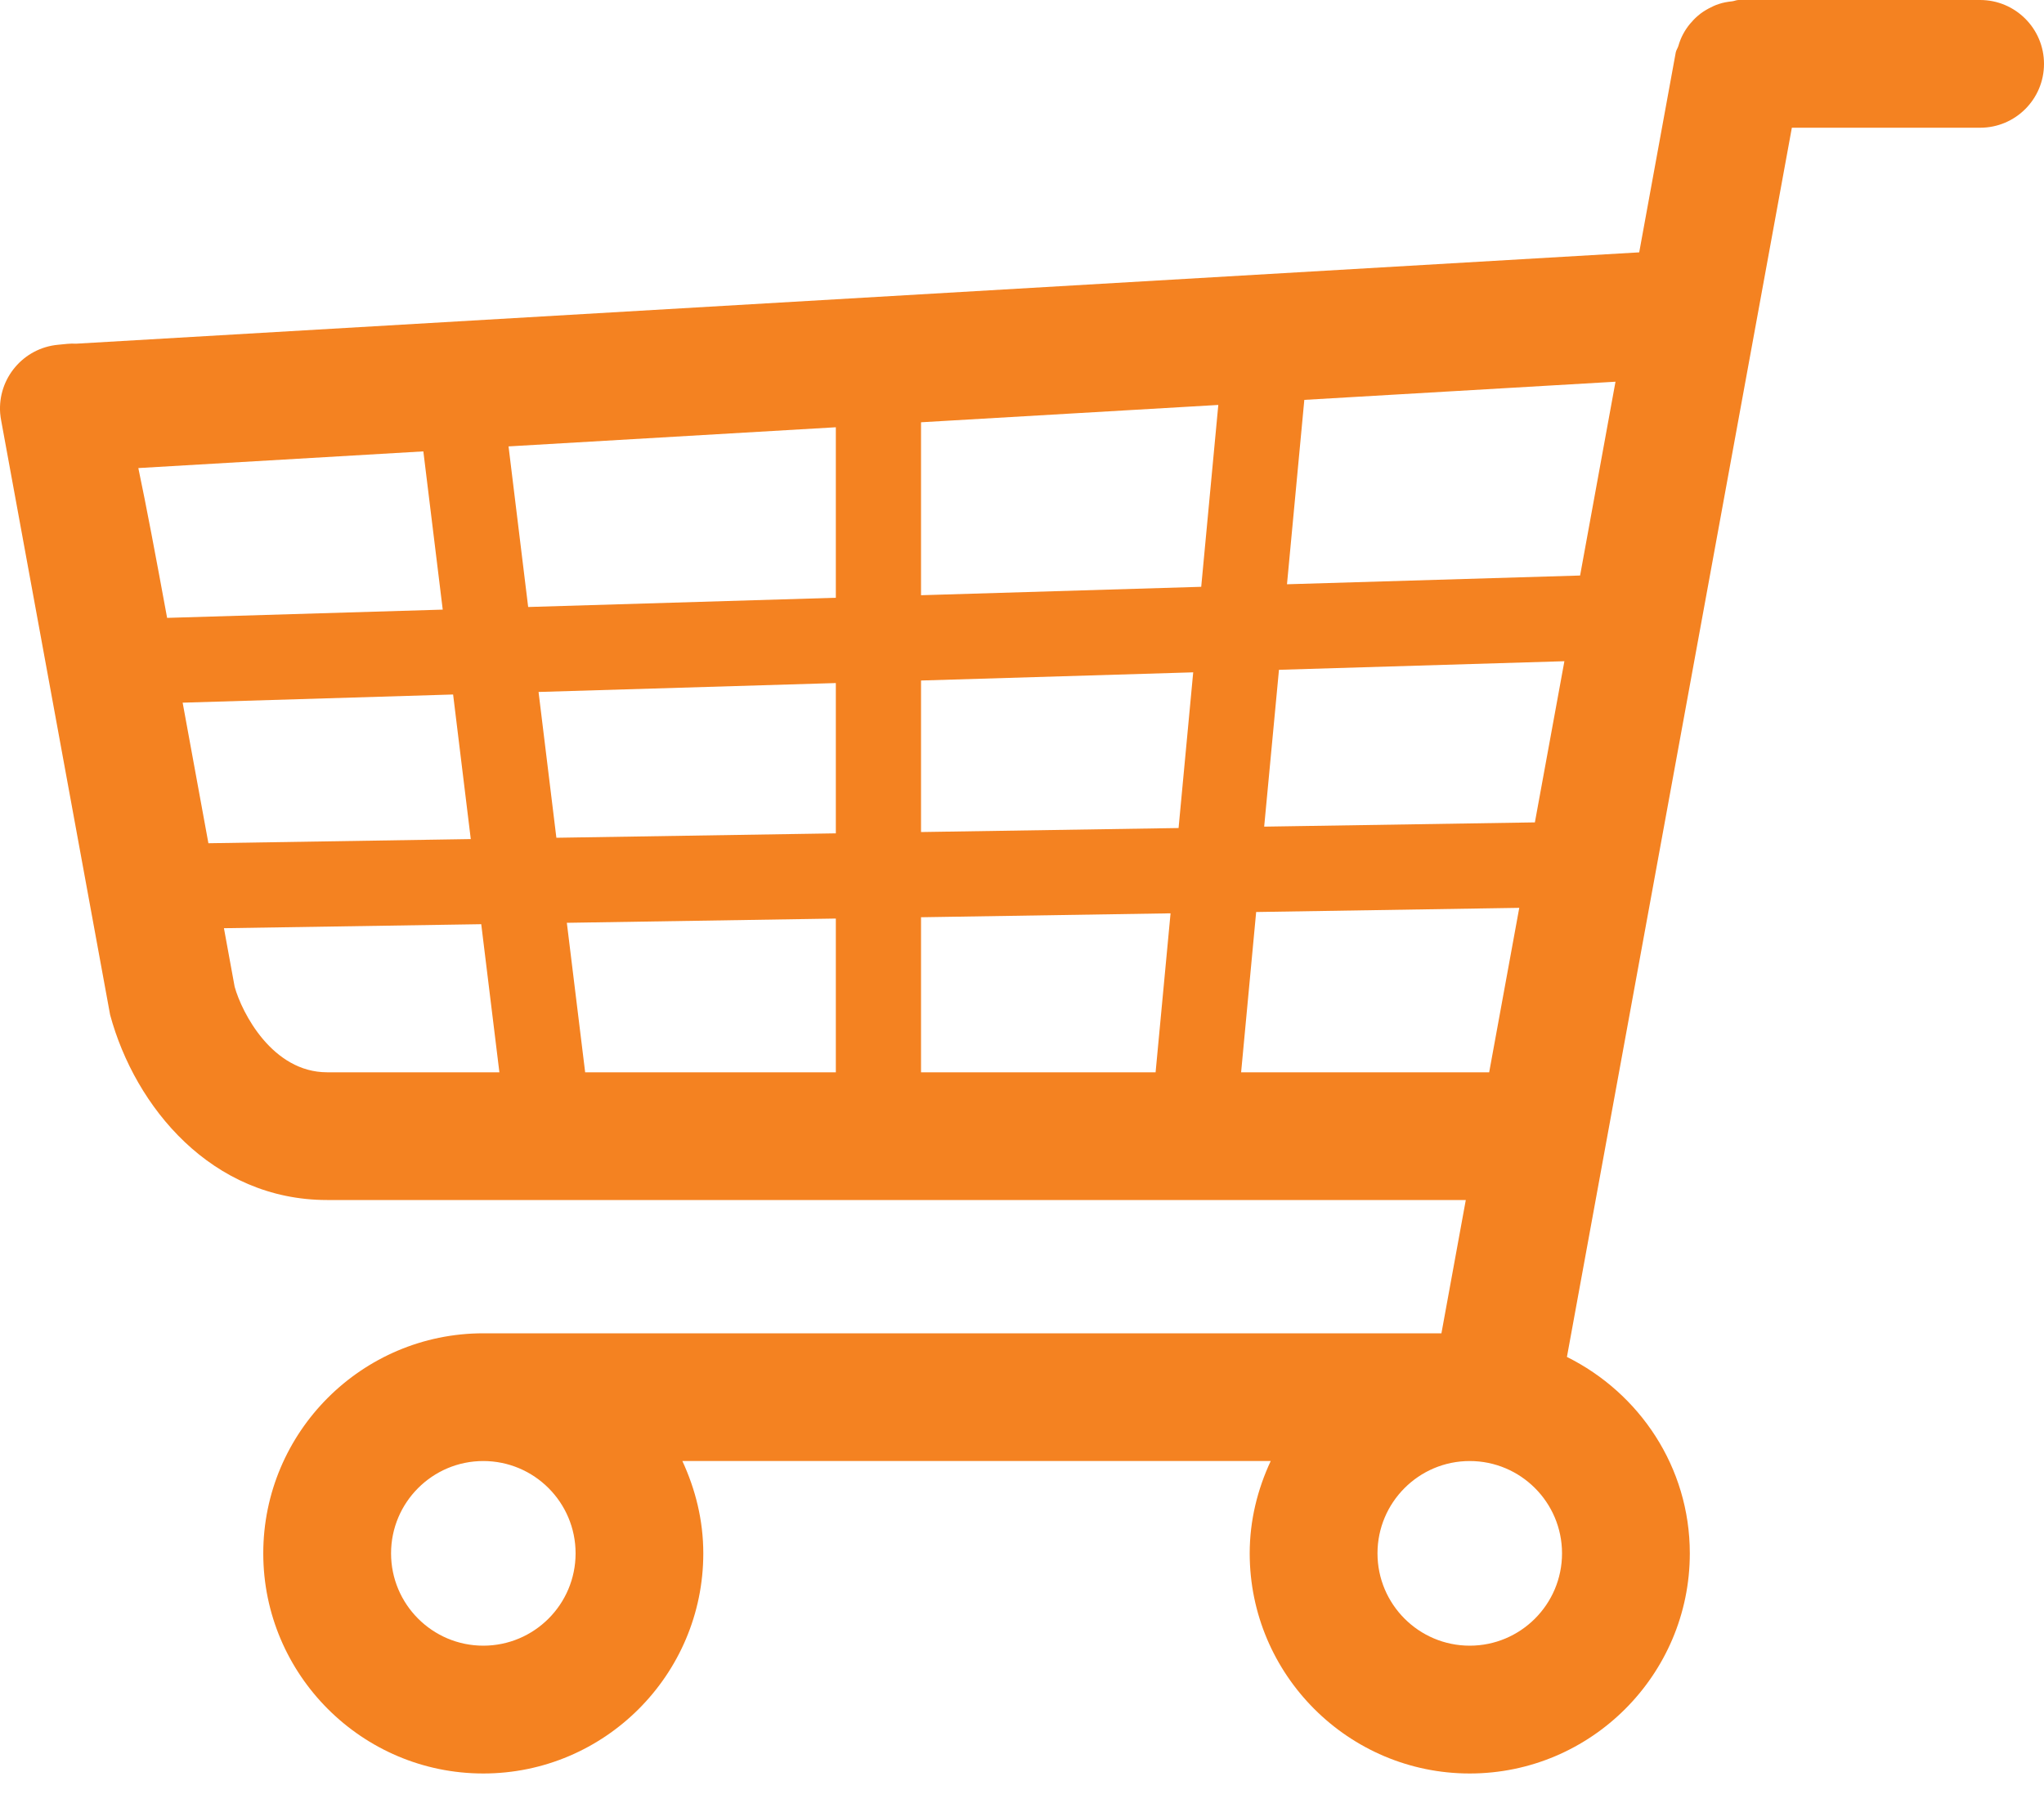 <svg width="25" height="22" viewBox="0 0 25 22" fill="none" xmlns="http://www.w3.org/2000/svg">
<path d="M24.219 0H21.265C21.237 0 21.213 0.013 21.186 0.016C21.129 0.022 21.076 0.031 21.023 0.049C20.979 0.063 20.939 0.082 20.898 0.104C20.852 0.129 20.809 0.156 20.769 0.191C20.732 0.222 20.7 0.256 20.669 0.293C20.637 0.332 20.61 0.372 20.586 0.417C20.561 0.463 20.543 0.51 20.528 0.562C20.52 0.589 20.502 0.612 20.496 0.641L20.049 3.086L0.93 4.203C0.857 4.198 0.793 4.209 0.711 4.216C0.286 4.255 -0.029 4.627 0.002 5.053C0.005 5.085 0.009 5.116 0.015 5.146L1.347 12.411C1.652 13.538 2.59 14.675 4.001 14.675H17.928L17.63 16.305H5.911C4.428 16.305 3.22 17.512 3.22 18.996C3.22 20.48 4.428 21.688 5.911 21.688C7.395 21.688 8.602 20.48 8.602 18.996C8.602 18.592 8.506 18.212 8.346 17.867H15.542C15.381 18.212 15.285 18.592 15.285 18.996C15.285 20.48 16.493 21.688 17.976 21.688C19.46 21.688 20.668 20.48 20.668 18.996C20.668 17.941 20.052 17.035 19.165 16.594L21.916 1.562H24.219C24.65 1.562 25 1.213 25 0.781C25 0.35 24.65 0 24.219 0ZM18.773 10.057L15.462 10.109L15.643 8.191L19.134 8.086L18.773 10.057ZM2.234 8.593L5.542 8.493L5.758 10.261L2.549 10.312L2.234 8.593ZM6.587 8.462L10.223 8.353V10.191L6.805 10.245L6.587 8.462ZM10.223 7.31L6.46 7.423L6.22 5.459L10.223 5.225V7.31ZM11.265 5.164L14.901 4.952L14.692 7.176L11.265 7.279V5.164ZM10.223 11.233V13.113H7.157L6.933 11.285L10.223 11.233ZM11.265 11.217L14.317 11.169L14.134 13.113H11.265V11.217ZM11.265 10.175V8.322L14.594 8.222L14.415 10.126L11.265 10.175ZM19.326 7.038L15.741 7.145L15.953 4.89L19.759 4.668L19.326 7.038ZM5.178 5.52L5.415 7.455L2.044 7.556C1.902 6.784 1.789 6.184 1.692 5.724L5.178 5.52ZM2.87 12.067L2.739 11.351L5.886 11.302L6.108 13.113H4.001C3.332 13.113 2.959 12.387 2.87 12.067ZM15.18 13.113L15.364 11.153L18.582 11.102L18.214 13.113H15.18ZM7.04 18.996C7.04 19.619 6.534 20.125 5.911 20.125C5.289 20.125 4.783 19.619 4.783 18.996C4.783 18.373 5.289 17.867 5.911 17.867C6.534 17.867 7.04 18.373 7.04 18.996ZM17.976 20.125C17.354 20.125 16.848 19.619 16.848 18.996C16.848 18.373 17.354 17.867 17.976 17.867C18.599 17.867 19.105 18.373 19.105 18.996C19.105 19.619 18.599 20.125 17.976 20.125Z" fill="#F48221"/>
</svg>
